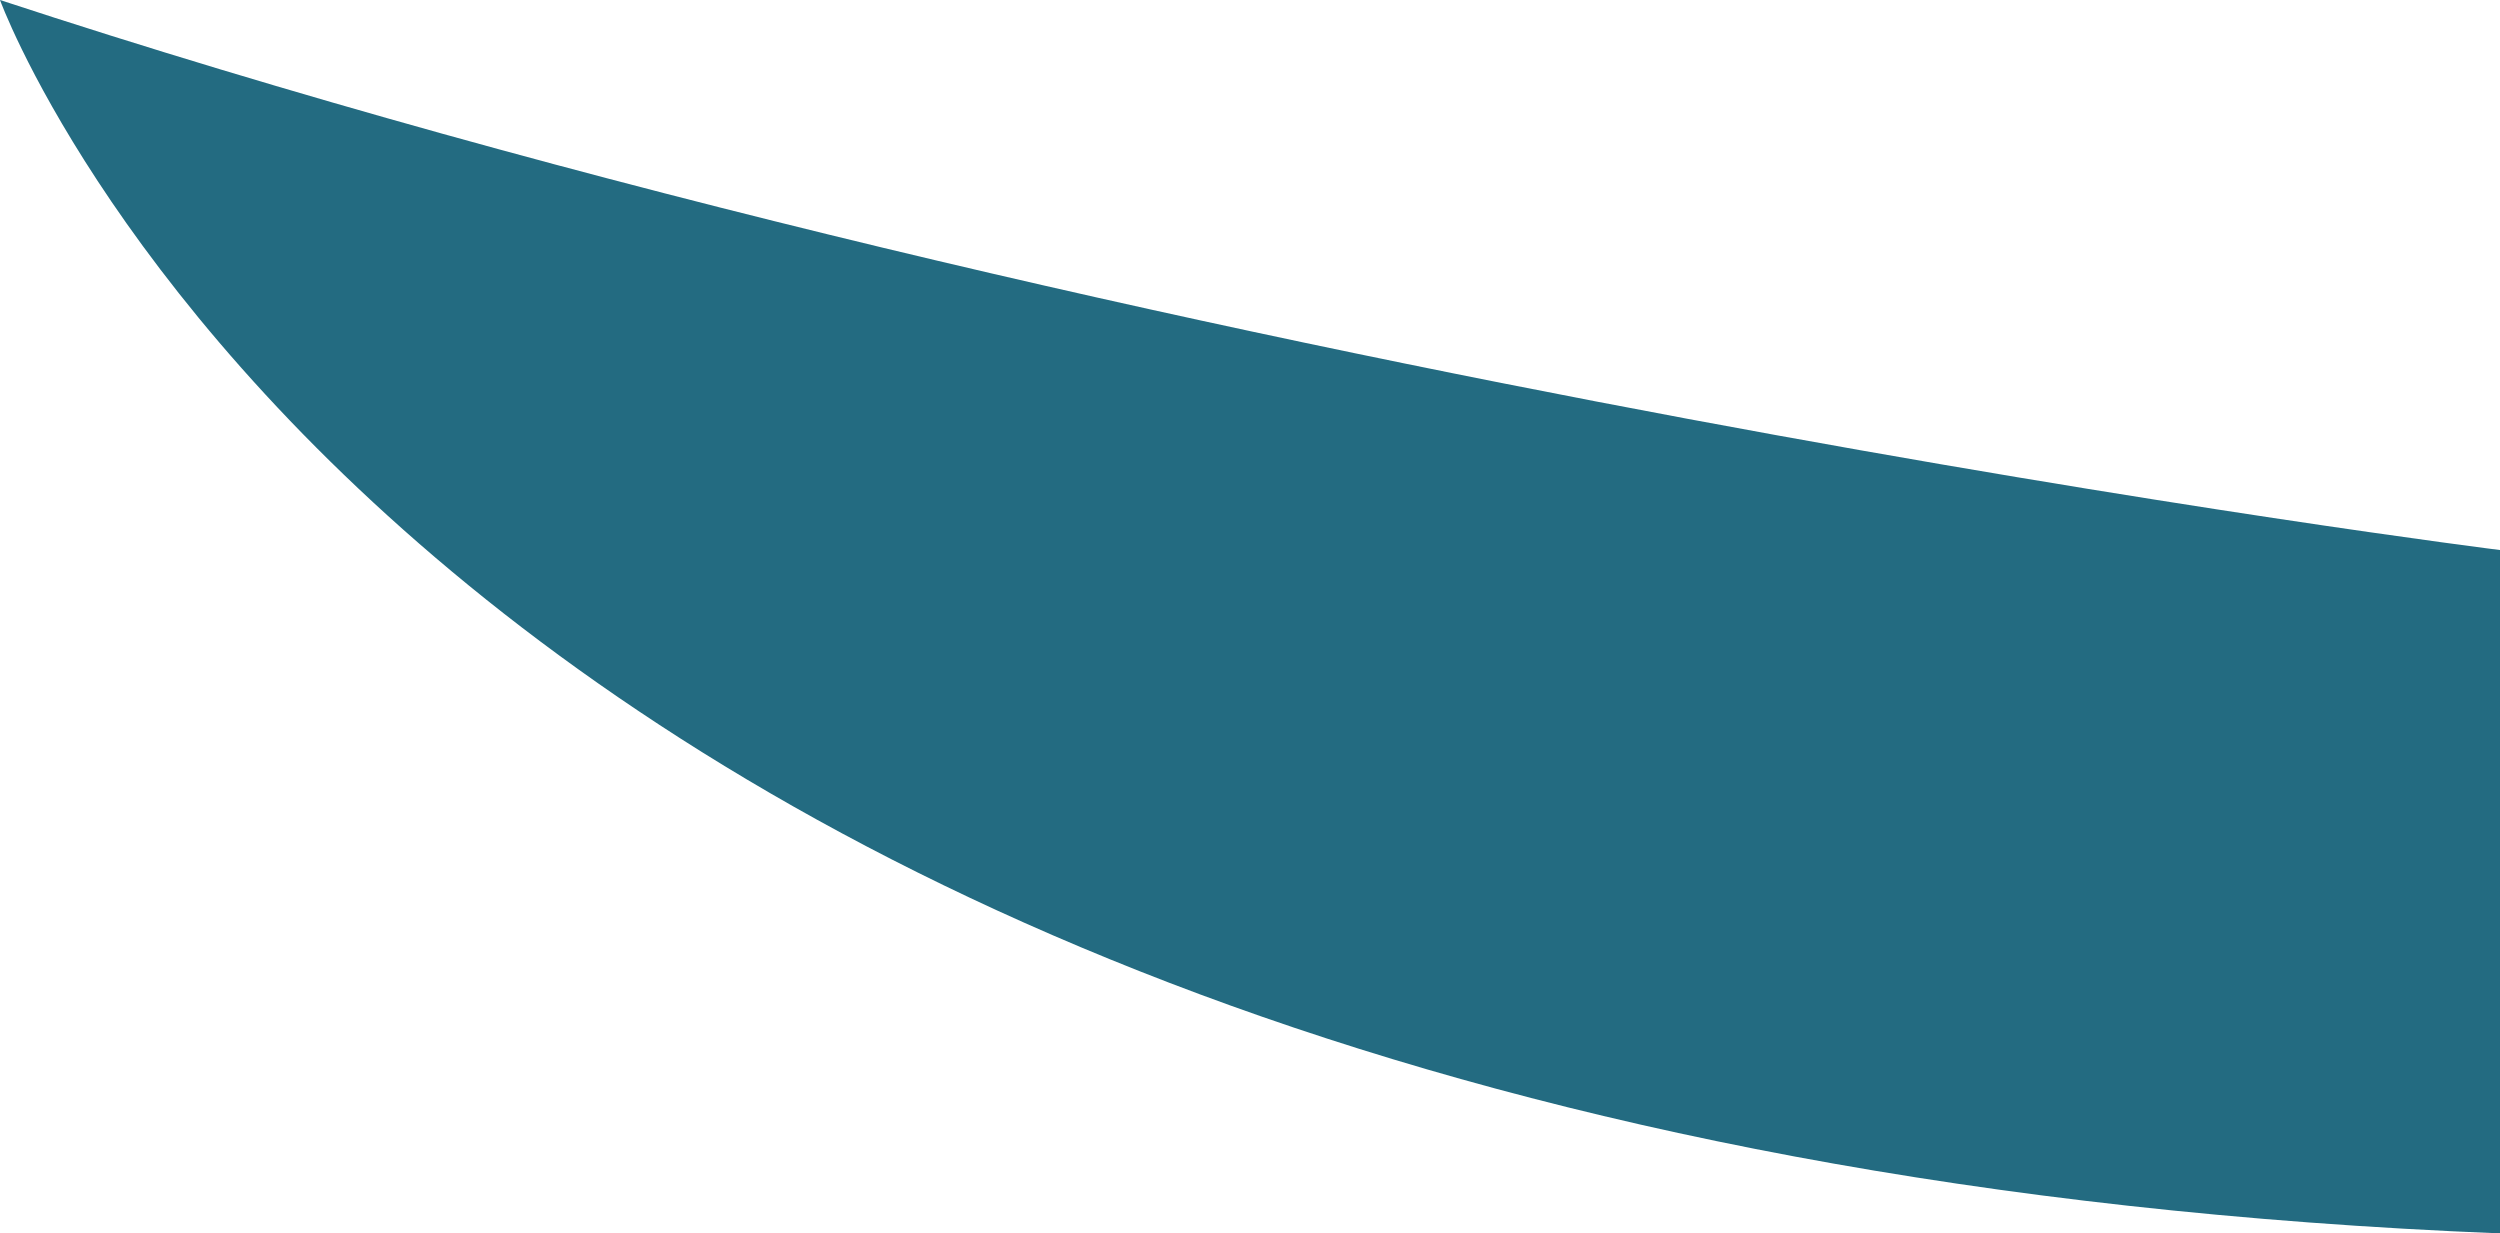 <?xml version="1.0" encoding="UTF-8"?>
<svg id="Layer_2" data-name="Layer 2" xmlns="http://www.w3.org/2000/svg" viewBox="0 0 65.45 32.29">
  <defs>
    <style>
      .cls-1 {
        fill: #236b81;
      }
    </style>
  </defs>
  <g id="Layer_2-2" data-name="Layer 2">
    <path class="cls-1" d="M65.45,14.4S30.55,10.04,0,0C0,0,10.91,30.11,65.45,32.29V14.4Z"/>
  </g>
</svg>